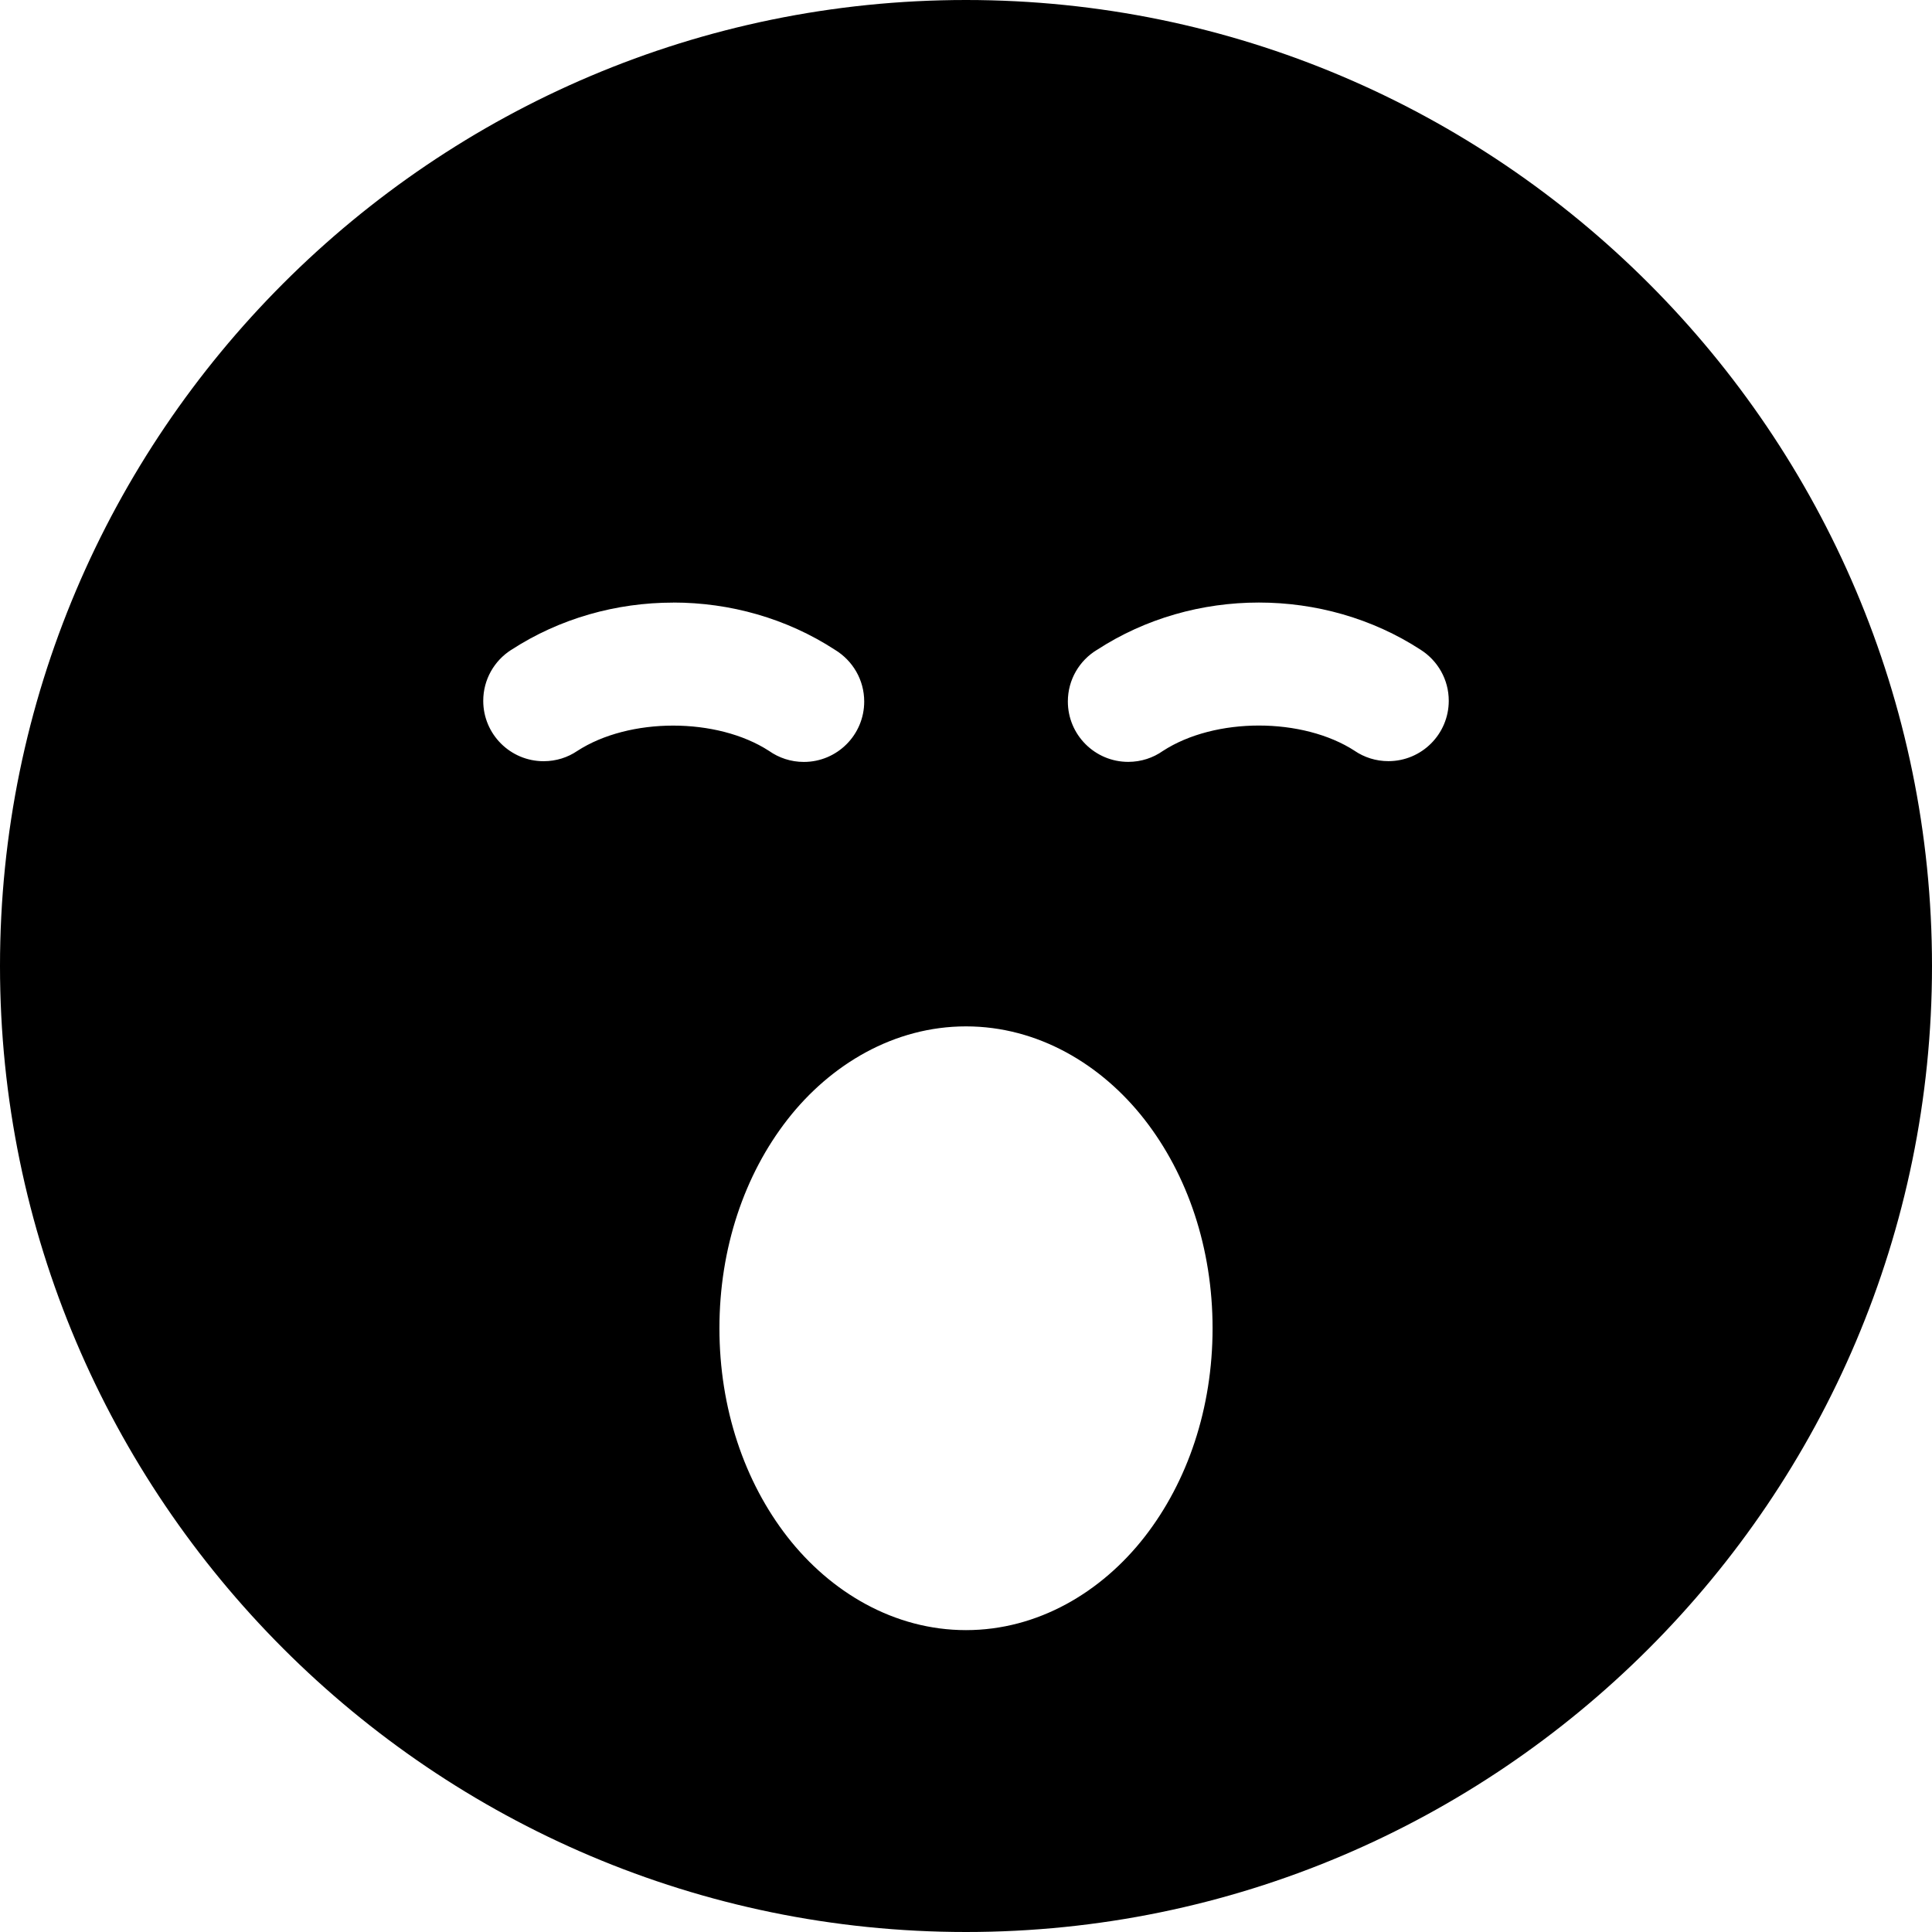 <!-- Generated by IcoMoon.io -->
<svg version="1.1" xmlns="http://www.w3.org/2000/svg" width="32" height="32" viewBox="0 0 32 32">
<title>emoji-sleepy-s</title>
<path d="M16 0c-8.819 0-16 7.181-16 16s7.181 16 16 16c8.819 0 16-7.181 16-16s-7.181-16-16-16zM11.15 9.98c0.939 0 1.876 0.26 2.68 0.783 0.292 0.178 0.484 0.495 0.484 0.857 0 0.552-0.448 1-1 1-0.215 0-0.414-0.068-0.577-0.183l0.003 0.002c-0.863-0.561-2.317-0.561-3.18 0-0.156 0.106-0.348 0.169-0.556 0.169-0.552 0-1-0.448-1-1 0-0.353 0.183-0.664 0.46-0.842l0.004-0.002c0.804-0.523 1.743-0.783 2.682-0.783zM20.85 9.98c0.939 0 1.878 0.26 2.682 0.783 0.281 0.18 0.464 0.491 0.464 0.844 0 0.552-0.448 1-1 1-0.207 0-0.4-0.063-0.559-0.171l0.004 0.002c-0.863-0.561-2.317-0.561-3.18 0-0.16 0.113-0.359 0.181-0.574 0.181-0.552 0-1-0.448-1-1 0-0.362 0.192-0.679 0.48-0.854l0.004-0.002c0.804-0.523 1.741-0.783 2.68-0.783zM16 17c1.188 0 2.243 0.627 2.957 1.543s1.127 2.132 1.127 3.457c0 1.325-0.413 2.541-1.127 3.457s-1.769 1.543-2.957 1.543c-1.188 0-2.243-0.627-2.957-1.543s-1.127-2.132-1.127-3.457c0-1.325 0.413-2.541 1.127-3.457s1.769-1.543 2.957-1.543z"></path>
</svg>
